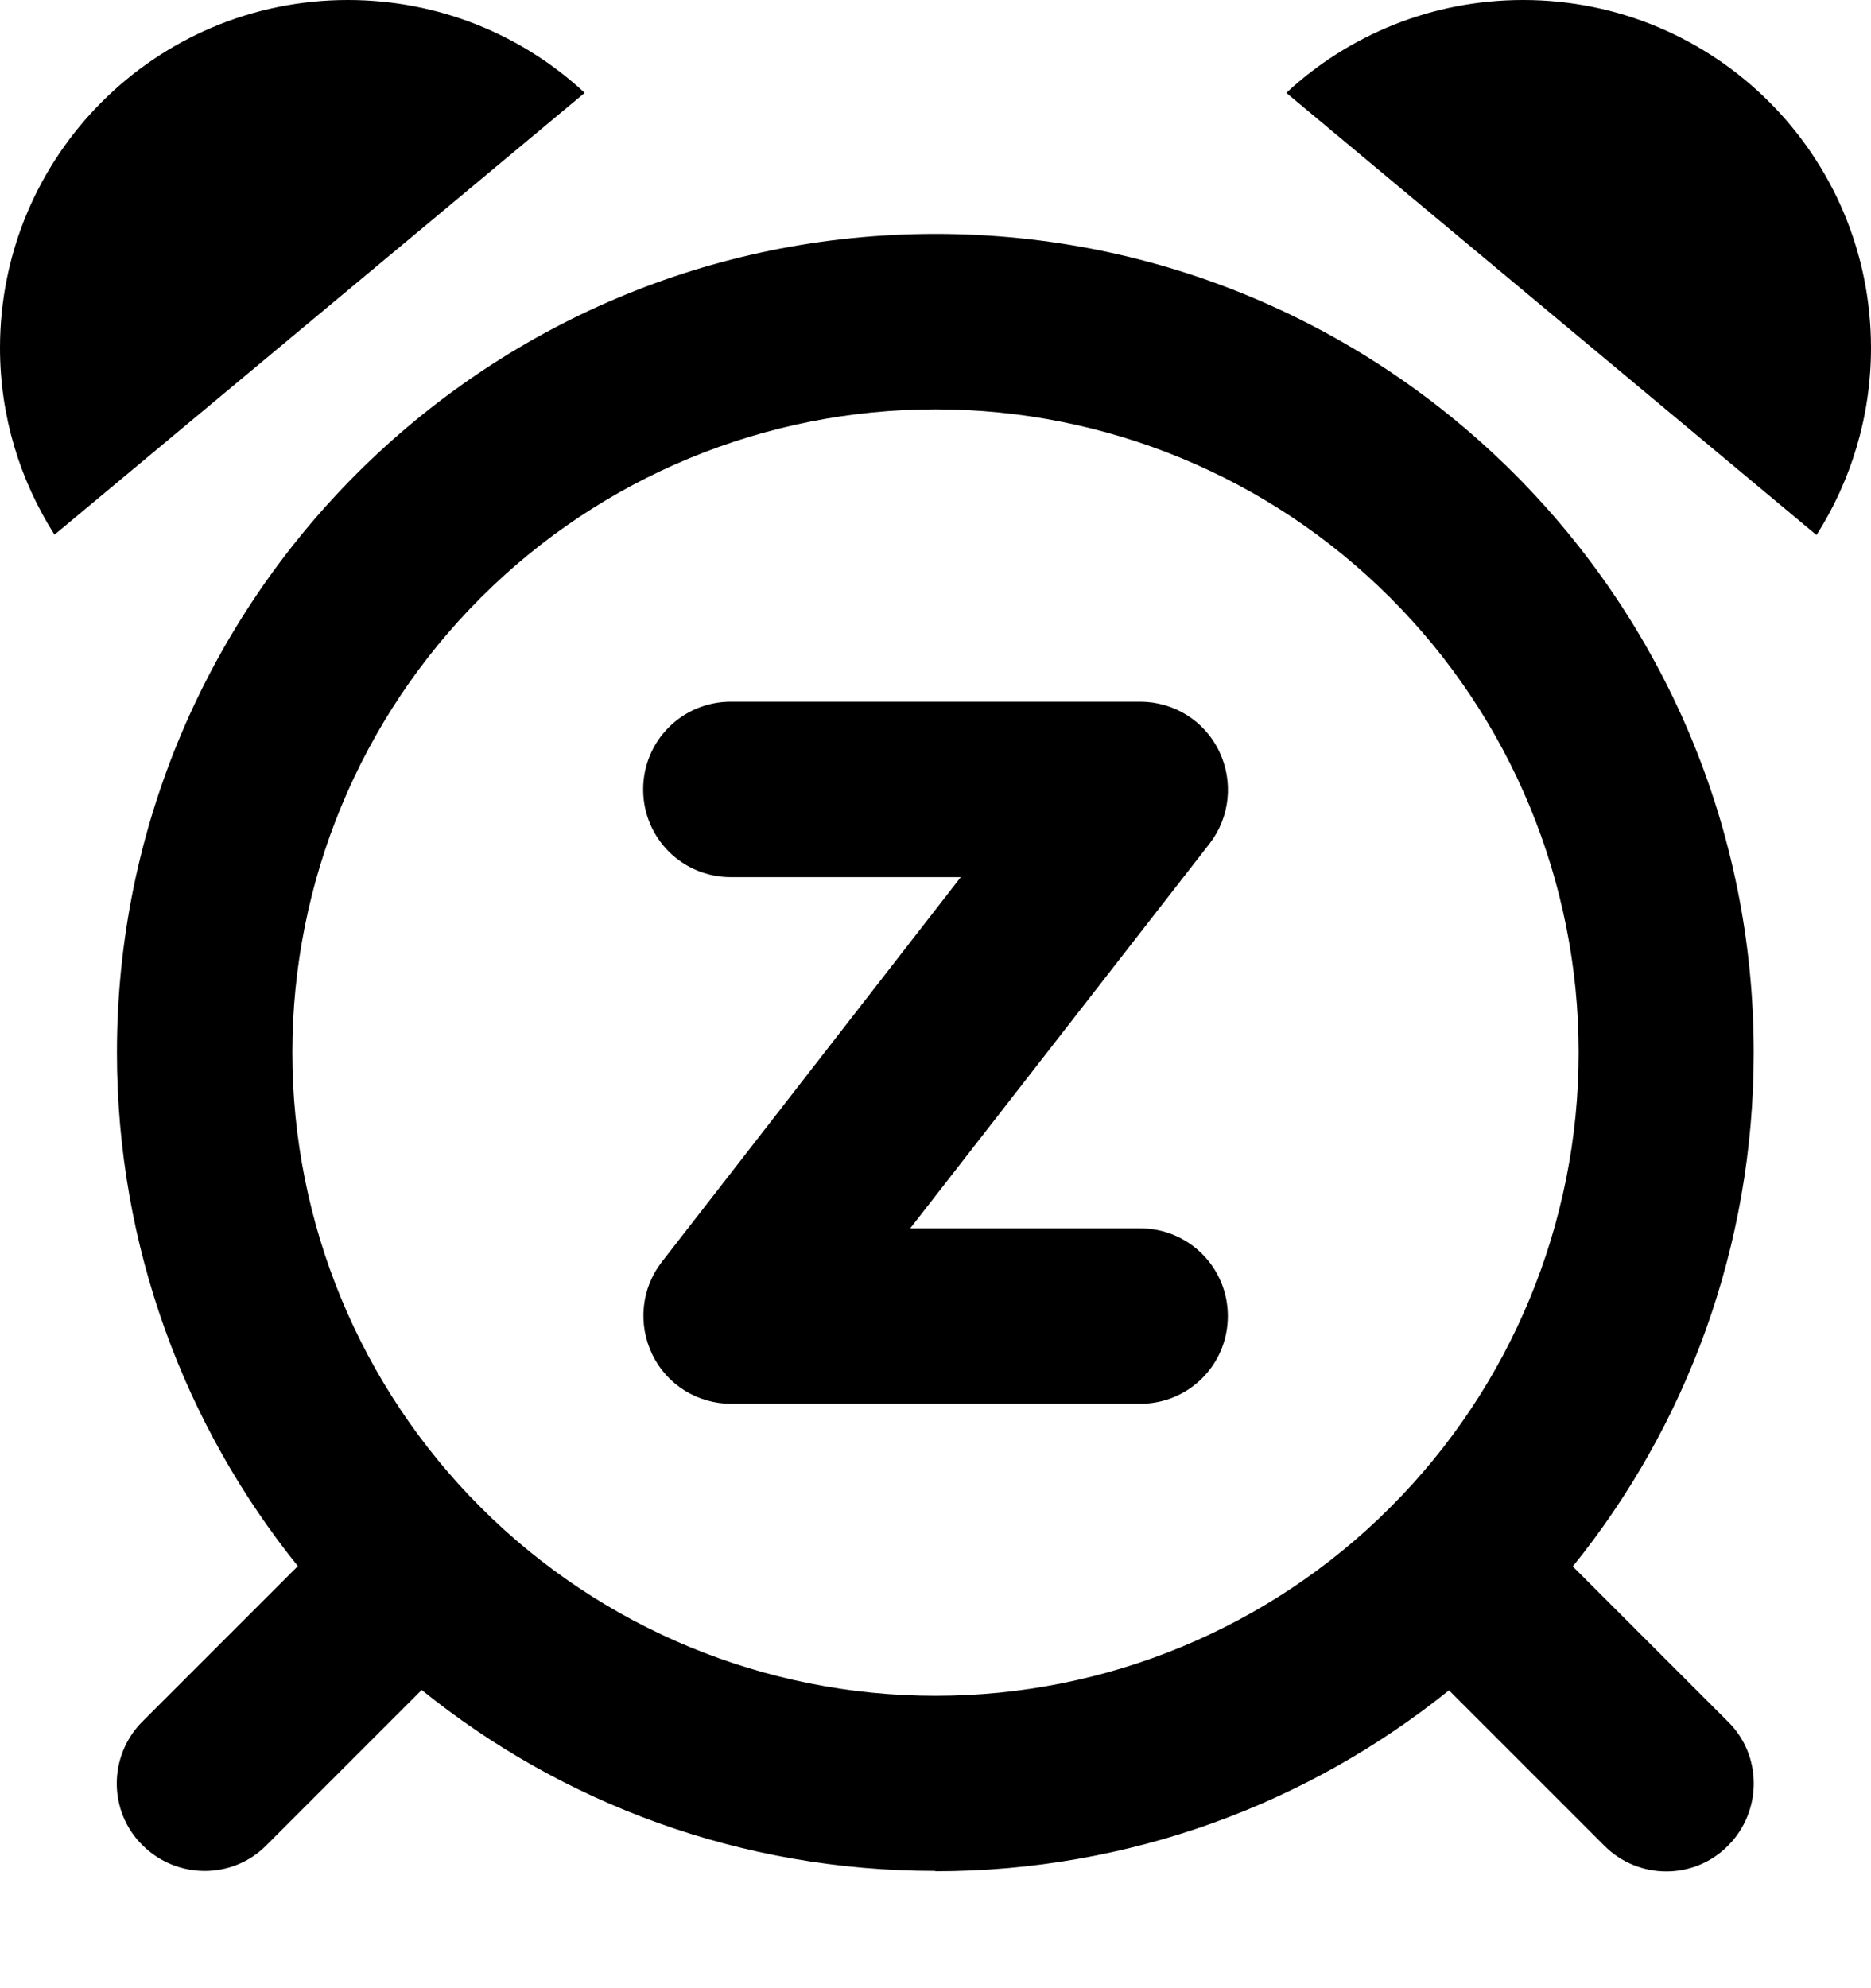 <svg viewBox="0 0 16 17" xmlns="http://www.w3.org/2000/svg"><path d="M5 0.794C4.469 0.3 3.756 0 2.975 0C1.331 0 0 1.331 0 2.975C0 3.562 0.172 4.109 0.466 4.572L5 0.794ZM8 3.5C9.459 3.5 10.858 4.079 11.889 5.111C12.921 6.142 13.5 7.541 13.5 9C13.5 10.459 12.921 11.858 11.889 12.889C10.858 13.921 9.459 14.5 8 14.5C6.541 14.5 5.142 13.921 4.111 12.889C3.079 11.858 2.5 10.459 2.5 9C2.5 7.541 3.079 6.142 4.111 5.111C5.142 4.079 6.541 3.5 8 3.5ZM8 16C9.662 16 11.191 15.419 12.391 14.453L13.719 15.781C14.012 16.075 14.488 16.075 14.778 15.781C15.069 15.488 15.072 15.012 14.778 14.722L13.45 13.394C14.419 12.194 14.997 10.666 14.997 9.003C15 5.134 11.866 2 8 2C4.134 2 1 5.134 1 9C1 10.662 1.581 12.191 2.547 13.391L1.219 14.719C0.925 15.012 0.925 15.488 1.219 15.778C1.512 16.069 1.988 16.072 2.278 15.778L3.606 14.45C4.806 15.419 6.334 15.997 7.997 15.997L8 16ZM15.534 4.575C15.828 4.112 16 3.562 16 2.975C16 1.331 14.669 0 13.025 0C12.244 0 11.531 0.3 11 0.794L15.534 4.575ZM6.25 6C5.834 6 5.5 6.334 5.5 6.75C5.5 7.166 5.834 7.5 6.25 7.5H8.216L5.659 10.791C5.484 11.016 5.453 11.322 5.578 11.581C5.703 11.841 5.966 12.003 6.253 12.003H9.75C10.166 12.003 10.5 11.669 10.5 11.253C10.5 10.838 10.166 10.503 9.75 10.503H7.784L10.344 7.213C10.519 6.987 10.55 6.681 10.425 6.422C10.3 6.162 10.037 6 9.75 6H6.25Z"/></svg>